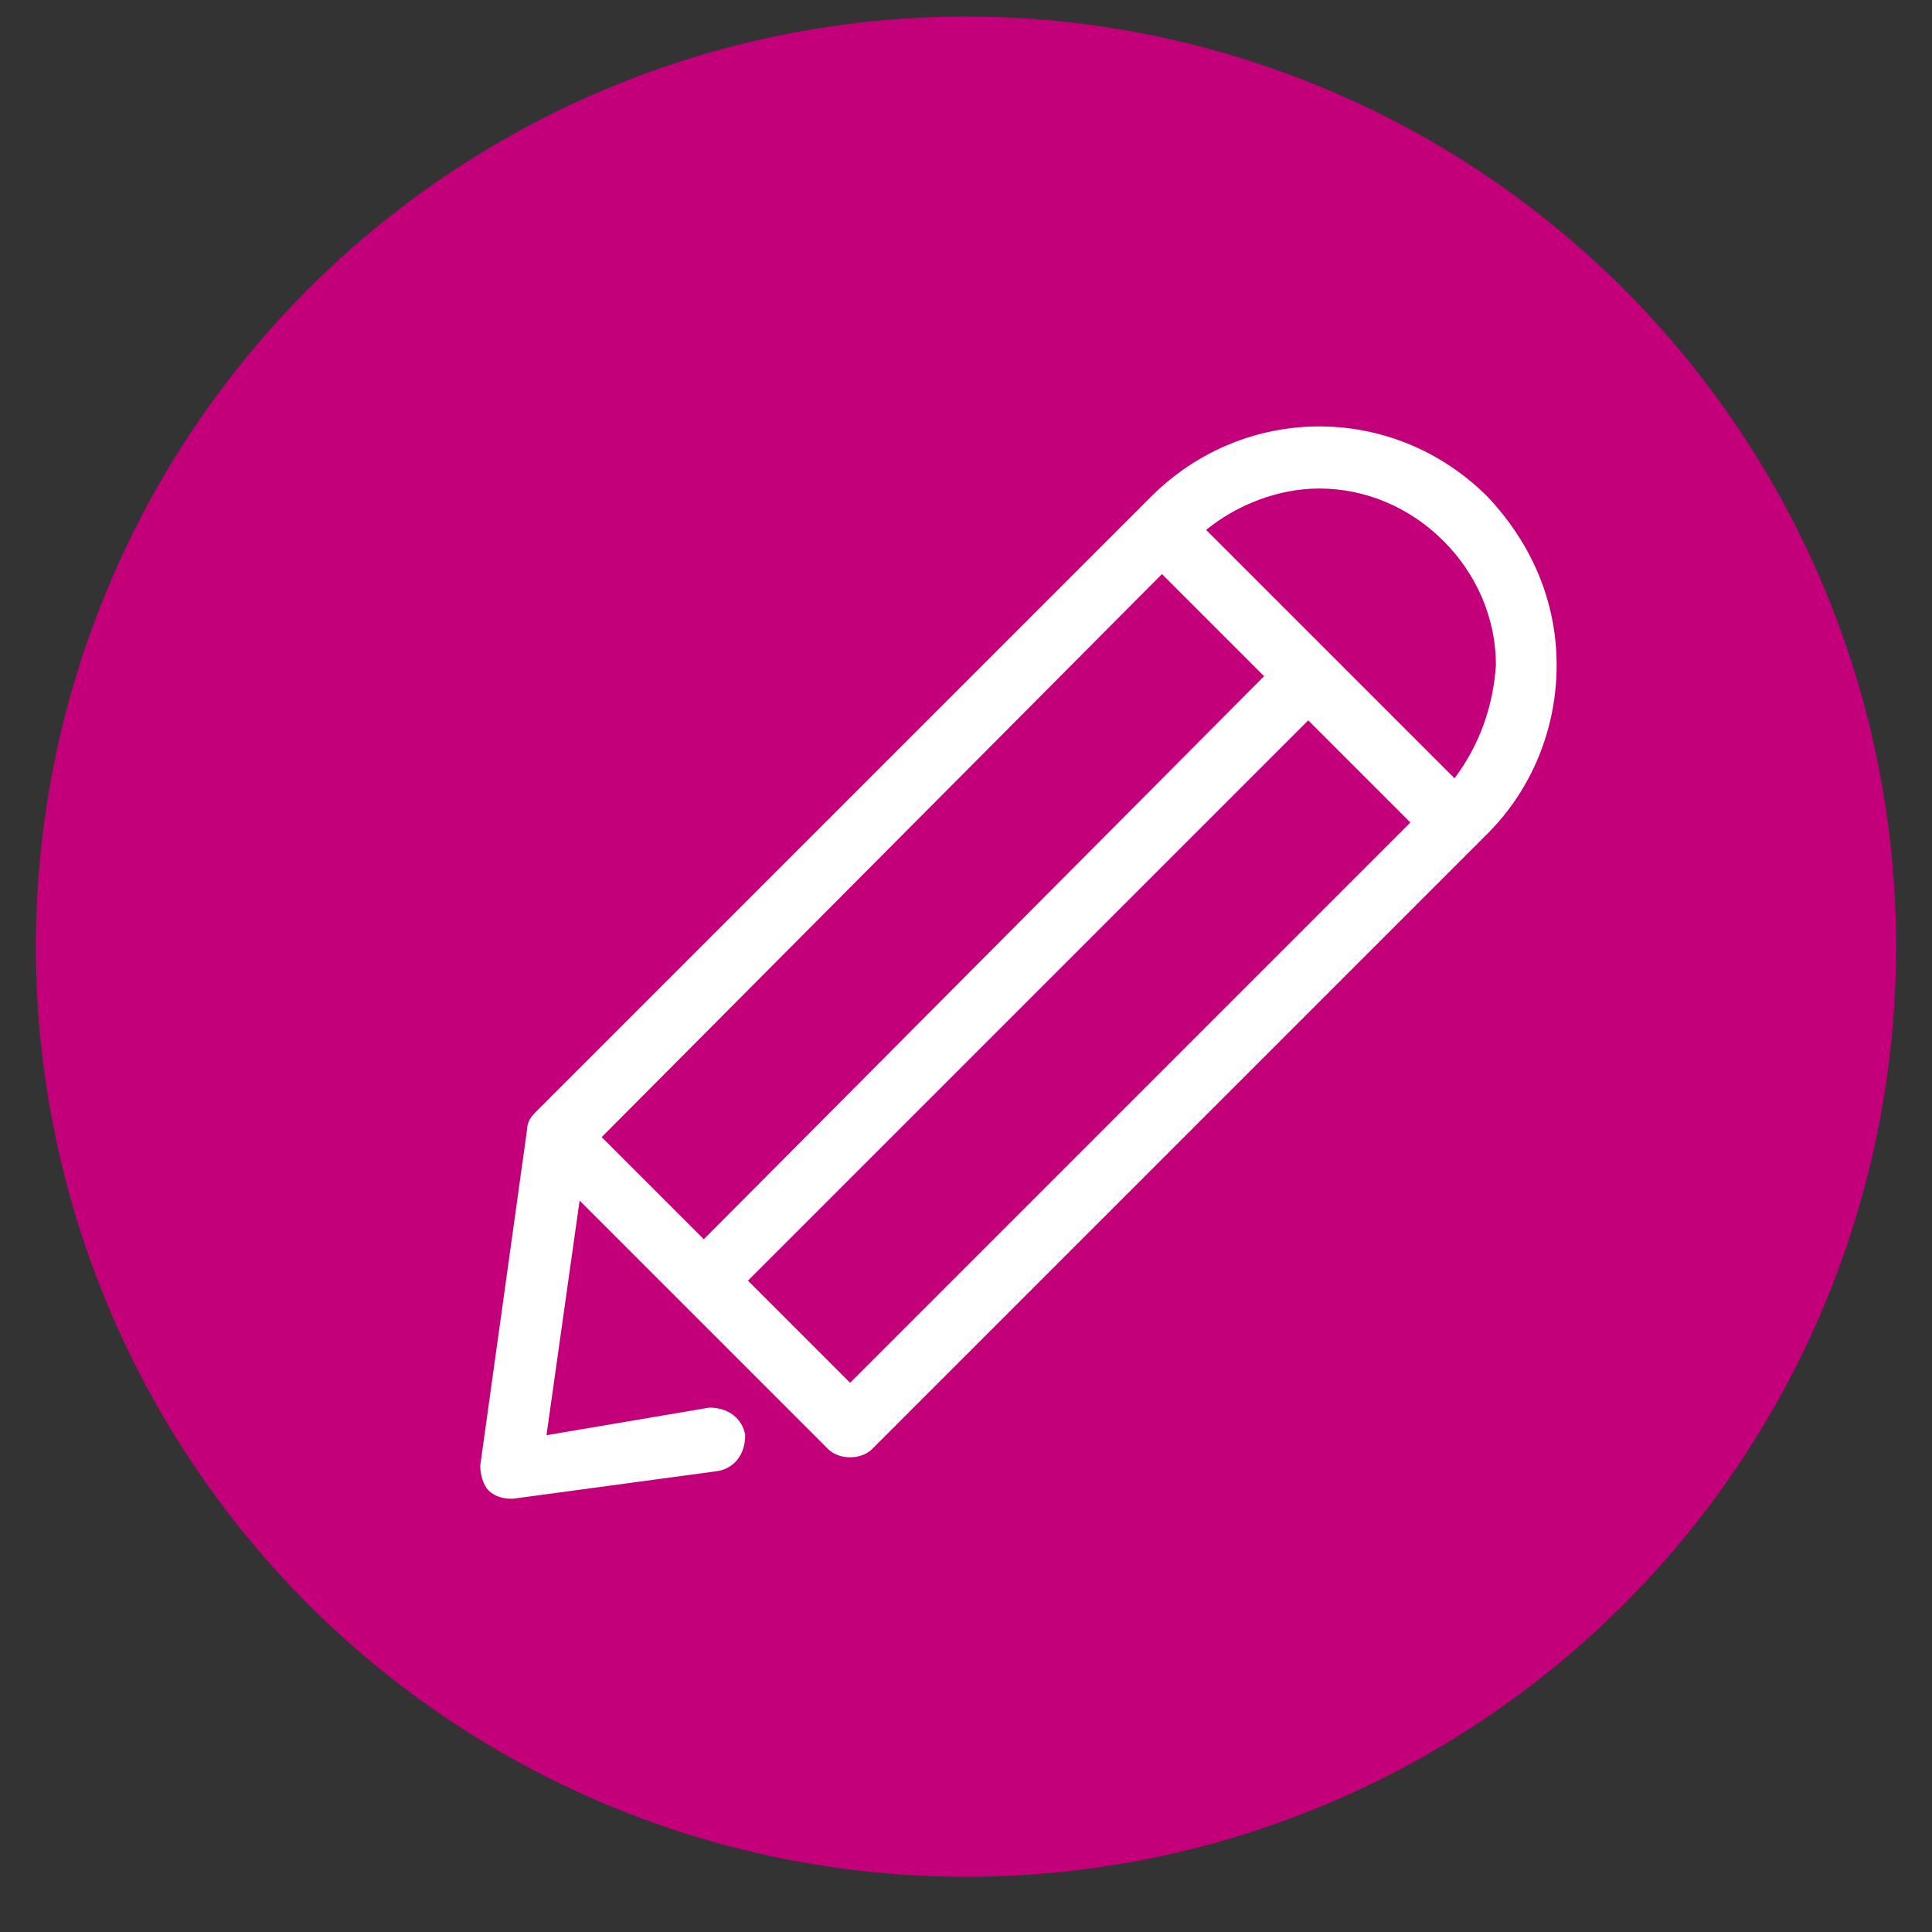 <?xml version="1.0" encoding="utf-8"?>
<!-- Generator: Adobe Illustrator 19.1.0, SVG Export Plug-In . SVG Version: 6.00 Build 0)  -->
<svg version="1.1" id="Capa_1" xmlns="http://www.w3.org/2000/svg" xmlns:xlink="http://www.w3.org/1999/xlink" x="0px" y="0px"
	 viewBox="0 0 70 70" style="enable-background:new 0 0 70 70;" xml:space="preserve">
<rect x="0" y="0" width="70" height="70" fill="#333333" stroke="none"/>
<style type="text/css">
	.st0{fill:#C3007A;}
	.st1{fill:#FFFFFF;}
</style>
<circle class="st0" cx="35" cy="34.3" r="33.7"/>
<g>
	<g>
		<path class="st1" d="M53.9,18c-3.4-3.4-8.8-3.4-12.2,0L19.4,40.3c-0.2,0.2-0.3,0.4-0.3,0.6l-1.7,12.2c0,0.3,0.1,0.7,0.3,0.9
			c0.2,0.2,0.5,0.3,0.8,0.3c0,0,0.1,0,0.1,0l7.4-1c0.6-0.1,1-0.6,1-1.3c-0.1-0.6-0.6-1-1.3-1L19.8,52l1.2-8.5l9,9
			c0.2,0.2,0.5,0.3,0.8,0.3c0.3,0,0.6-0.1,0.8-0.3l22.3-22.3c1.6-1.6,2.5-3.8,2.5-6.1C56.4,21.8,55.5,19.7,53.9,18L53.9,18z
			 M42.1,20.8l3.7,3.7L25.5,44.9l-3.7-3.7L42.1,20.8z M30.8,50.1l-3.7-3.7l20.3-20.3l3.7,3.7L30.8,50.1z M52.7,28.2l-9-9
			c1.1-0.9,2.6-1.5,4.1-1.5c1.7,0,3.3,0.7,4.5,1.9c1.2,1.2,1.9,2.8,1.9,4.5C54.1,25.6,53.6,27,52.7,28.2L52.7,28.2z M52.7,28.2"/>
	</g>
</g>
</svg>
